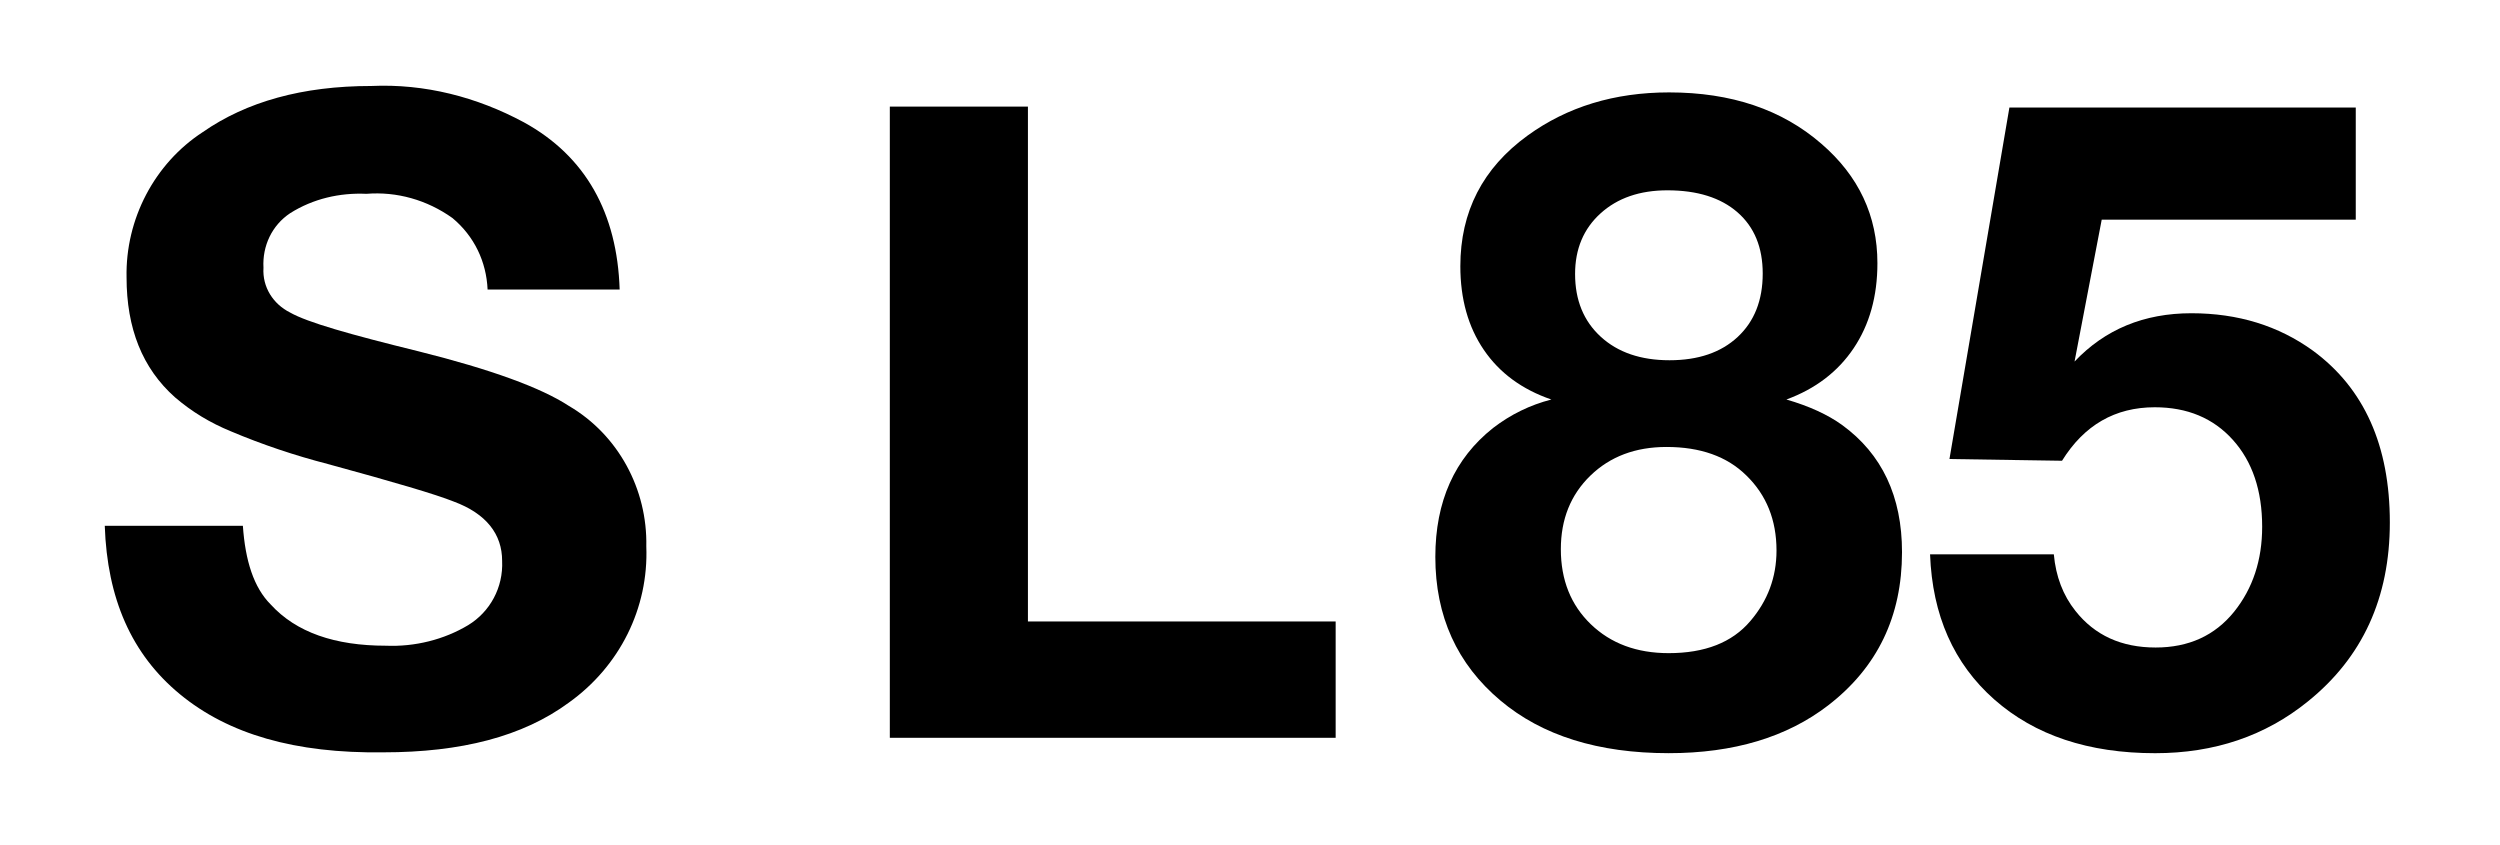 <?xml version="1.0" encoding="utf-8"?>
<!-- Generator: Adobe Illustrator 25.1.0, SVG Export Plug-In . SVG Version: 6.00 Build 0)  -->
<svg version="1.0" id="Ebene_1" xmlns="http://www.w3.org/2000/svg" xmlns:xlink="http://www.w3.org/1999/xlink" x="0px" y="0px"
	 viewBox="0 0 210 71" enable-background="new 0 0 210 71" xml:space="preserve">
<rect id="background-white" fill="#FFFFFF" width="210" height="71"/>
<g id="SL:background-white:99">
	<path id="path991" d="M52.051,24.32H40.958c-0.102-2.341-1.119-4.478-2.951-6.004c-2.137-1.527-4.681-2.239-7.225-2.035
		c-2.239-0.102-4.478,0.407-6.411,1.628c-1.527,1.018-2.341,2.748-2.239,4.58c-0.102,1.628,0.814,3.053,2.239,3.765
		c1.425,0.814,4.987,1.832,10.787,3.257c6.106,1.527,10.278,3.053,12.619,4.58c4.172,2.442,6.615,7.022,6.513,11.805
		c0.204,5.19-2.239,10.075-6.513,13.128c-3.867,2.849-9.057,4.172-15.57,4.172c-7.429,0.102-13.026-1.527-17.097-4.885
		c-4.071-3.358-6.106-8.04-6.31-14.146h11.601c0.204,2.951,0.916,5.19,2.341,6.615c2.137,2.341,5.394,3.46,9.668,3.46
		c2.442,0.102,4.885-0.509,6.92-1.73c1.832-1.119,2.951-3.155,2.849-5.394c0-2.239-1.323-3.969-4.071-4.987
		c-1.527-0.611-4.987-1.628-10.584-3.155c-2.748-0.712-5.495-1.628-8.141-2.748c-1.73-0.712-3.257-1.628-4.681-2.849
		c-2.748-2.442-4.071-5.801-4.071-10.075c-0.102-4.885,2.341-9.566,6.411-12.212c3.664-2.544,8.345-3.867,14.146-3.867
		c4.478-0.204,8.854,0.916,12.823,3.053C49.202,13.126,51.847,17.909,52.051,24.32z"/>
	<path d="M112.195,52.205v9.77h-37.45V8.954h11.601v43.251H112.195z"/>
</g>
<g>
	<path d="M130.314,33.559c-2.464-0.845-4.354-2.234-5.67-4.167c-1.317-1.932-1.975-4.275-1.975-7.029
		c0-4.589,1.884-8.248,5.651-10.978c3.333-2.415,7.294-3.623,11.884-3.623c5.217,0,9.479,1.437,12.789,4.311
		c3.14,2.706,4.71,6.051,4.71,10.036c0,2.778-0.664,5.157-1.992,7.137c-1.329,1.981-3.213,3.418-5.652,4.312
		c1.908,0.556,3.466,1.268,4.674,2.138c3.357,2.44,5.036,6.002,5.036,10.688c0,5.387-2.065,9.674-6.195,12.862
		c-3.479,2.681-7.947,4.021-13.405,4.021c-5.918,0-10.628-1.474-14.13-4.42c-3.647-3.067-5.471-7.089-5.471-12.065
		c0-4.661,1.618-8.272,4.854-10.833C126.896,34.815,128.526,34.018,130.314,33.559z M139.987,37.545
		c-2.608,0-4.74,0.803-6.395,2.409s-2.481,3.665-2.481,6.177c0,2.585,0.839,4.687,2.518,6.305s3.858,2.428,6.54,2.428
		c3.043,0,5.326-0.894,6.848-2.682c1.473-1.715,2.21-3.695,2.21-5.941c0-2.561-0.846-4.661-2.536-6.305
		C145.072,38.342,142.838,37.545,139.987,37.545z M140.061,15.987c-2.319,0-4.191,0.646-5.616,1.938
		c-1.426,1.292-2.138,2.989-2.138,5.09c0,2.198,0.719,3.955,2.156,5.271c1.437,1.317,3.363,1.975,5.778,1.975
		s4.323-0.652,5.725-1.957c1.4-1.304,2.102-3.08,2.102-5.326c0-2.198-0.707-3.913-2.12-5.145S142.572,15.987,140.061,15.987z"/>
	<path d="M197.884,9.031v9.42h-21.34l-2.282,11.919c2.56-2.705,5.833-4.058,9.818-4.058c3.913,0,7.318,1.051,10.217,3.152
		c4.3,3.165,6.449,7.971,6.449,14.42c0,6.329-2.295,11.341-6.884,15.036c-3.575,2.898-7.85,4.348-12.825,4.348
		c-5.604,0-10.108-1.504-13.515-4.511c-3.405-3.007-5.205-7.07-5.397-12.191h10.397c0.169,1.86,0.773,3.441,1.812,4.746
		c1.618,2.053,3.864,3.079,6.739,3.079c2.777,0,4.976-1.002,6.594-3.007c1.57-1.956,2.355-4.335,2.355-7.138
		c0-3.043-0.822-5.477-2.464-7.3c-1.643-1.824-3.829-2.736-6.558-2.736c-3.333,0-5.931,1.498-7.79,4.493l-9.456-0.145l5.036-29.528
		H197.884z"/>
</g>
</svg>
